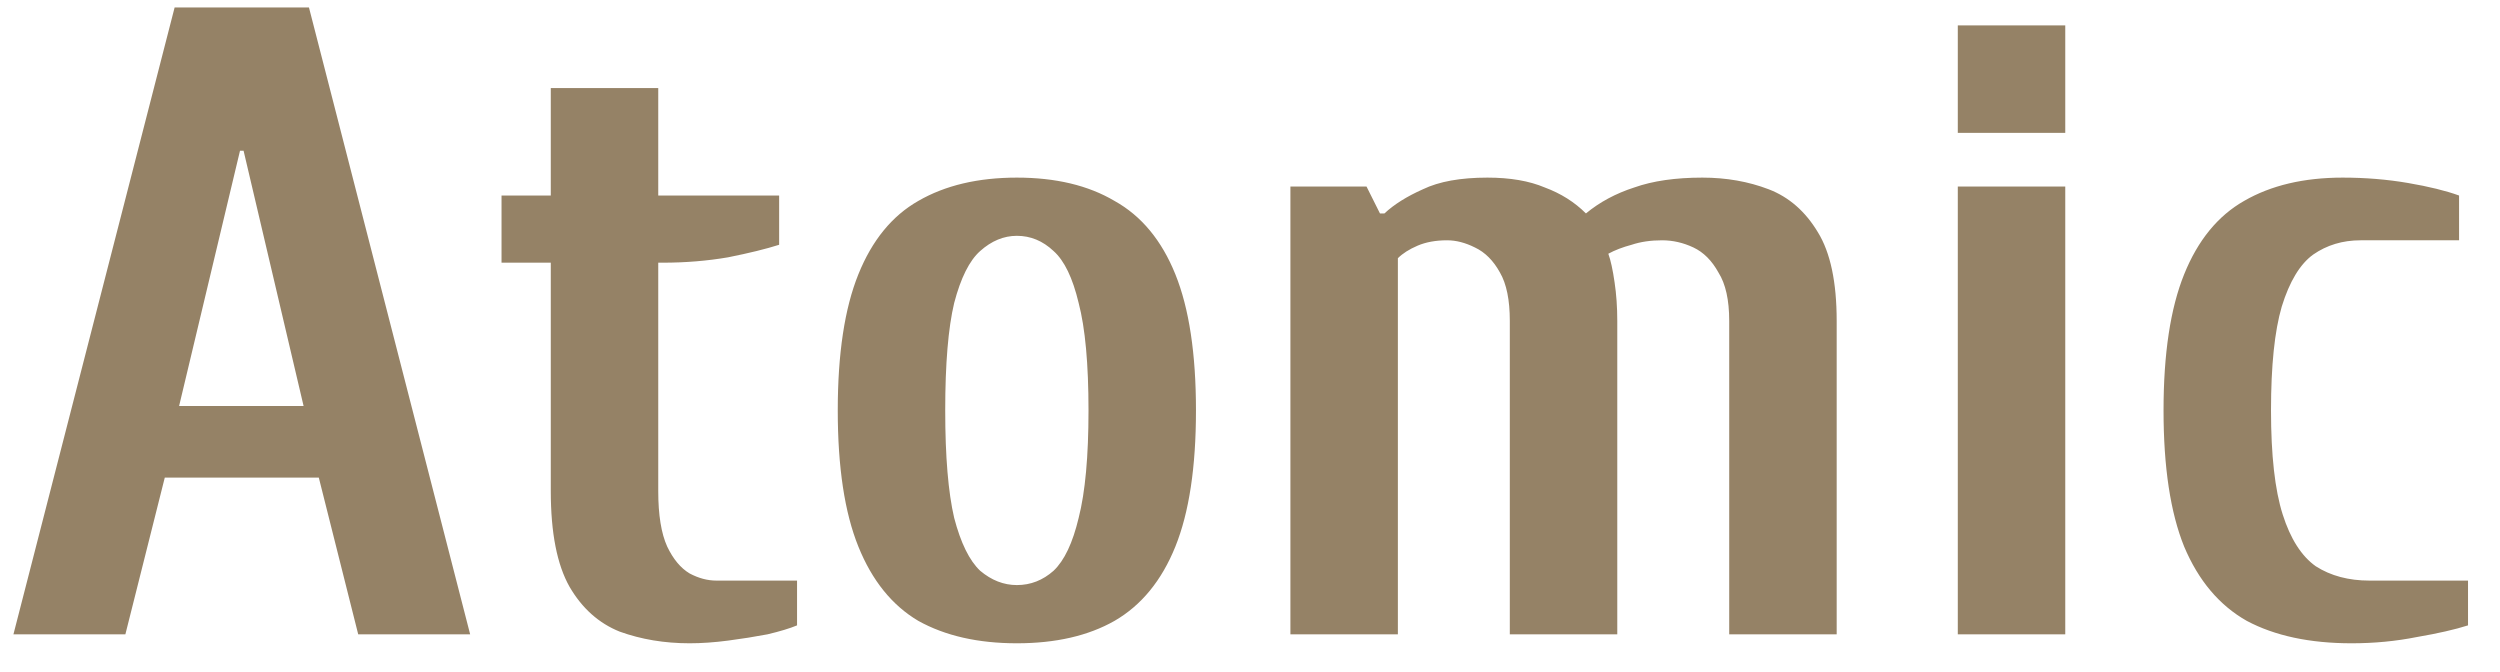 <svg width="67" height="18" viewBox="0 0 67 18" fill="none" xmlns="http://www.w3.org/2000/svg">
<path d="M0.36 17L4.68 0.2H8.28L12.6 17H9.6L8.544 12.8H4.416L3.36 17H0.36ZM4.8 10.88H8.136L6.528 4.04H6.432L4.8 10.88ZM18.481 17.24C17.809 17.24 17.185 17.136 16.609 16.928C16.049 16.704 15.601 16.304 15.265 15.728C14.929 15.136 14.761 14.28 14.761 13.16V7.04H13.441V5.24H14.761V2.36H17.641V5.24H20.881V6.56C20.529 6.672 20.073 6.784 19.513 6.896C18.953 6.992 18.369 7.04 17.761 7.04H17.641V13.16C17.641 13.8 17.721 14.296 17.881 14.648C18.041 14.984 18.241 15.224 18.481 15.368C18.721 15.496 18.961 15.56 19.201 15.56H21.361V16.76C21.169 16.84 20.905 16.92 20.569 17C20.233 17.064 19.881 17.12 19.513 17.168C19.145 17.216 18.801 17.24 18.481 17.24ZM27.252 17.24C26.212 17.24 25.332 17.04 24.612 16.64C23.908 16.224 23.372 15.56 23.004 14.648C22.636 13.736 22.452 12.52 22.452 11C22.452 9.48 22.636 8.264 23.004 7.352C23.372 6.44 23.908 5.784 24.612 5.384C25.332 4.968 26.212 4.76 27.252 4.76C28.292 4.76 29.164 4.968 29.868 5.384C30.588 5.784 31.132 6.44 31.5 7.352C31.868 8.264 32.052 9.48 32.052 11C32.052 12.52 31.868 13.736 31.5 14.648C31.132 15.56 30.588 16.224 29.868 16.64C29.164 17.04 28.292 17.24 27.252 17.24ZM27.252 15.68C27.62 15.68 27.948 15.552 28.236 15.296C28.524 15.024 28.748 14.552 28.908 13.88C29.084 13.192 29.172 12.232 29.172 11C29.172 9.752 29.084 8.792 28.908 8.12C28.748 7.448 28.524 6.984 28.236 6.728C27.948 6.456 27.62 6.32 27.252 6.32C26.9 6.32 26.572 6.456 26.268 6.728C25.98 6.984 25.748 7.448 25.572 8.12C25.412 8.792 25.332 9.752 25.332 11C25.332 12.232 25.412 13.192 25.572 13.88C25.748 14.552 25.98 15.024 26.268 15.296C26.572 15.552 26.9 15.68 27.252 15.68ZM34.583 17V5H36.623L36.983 5.72H37.103C37.359 5.48 37.703 5.264 38.135 5.072C38.567 4.864 39.143 4.76 39.863 4.76C40.471 4.76 40.983 4.848 41.399 5.024C41.831 5.184 42.199 5.416 42.503 5.72C42.871 5.416 43.303 5.184 43.799 5.024C44.295 4.848 44.903 4.76 45.623 4.76C46.263 4.76 46.855 4.864 47.399 5.072C47.943 5.28 48.383 5.664 48.719 6.224C49.055 6.768 49.223 7.56 49.223 8.6V17H46.343V8.6C46.343 8.04 46.247 7.608 46.055 7.304C45.879 6.984 45.655 6.76 45.383 6.632C45.111 6.504 44.831 6.44 44.543 6.44C44.239 6.44 43.967 6.48 43.727 6.56C43.487 6.624 43.279 6.704 43.103 6.8C43.167 6.976 43.223 7.232 43.271 7.568C43.319 7.888 43.343 8.232 43.343 8.6V17H40.463V8.6C40.463 8.04 40.375 7.608 40.199 7.304C40.023 6.984 39.799 6.76 39.527 6.632C39.271 6.504 39.023 6.44 38.783 6.44C38.479 6.44 38.215 6.488 37.991 6.584C37.767 6.68 37.591 6.792 37.463 6.92V17H34.583ZM52.469 17V5H55.349V17H52.469ZM52.469 3.56V0.68H55.349V3.56H52.469ZM63.023 17.24C61.903 17.24 60.967 17.04 60.215 16.64C59.479 16.224 58.919 15.56 58.535 14.648C58.167 13.736 57.983 12.52 57.983 11C57.983 9.48 58.167 8.264 58.535 7.352C58.903 6.44 59.439 5.784 60.143 5.384C60.863 4.968 61.743 4.76 62.783 4.76C63.391 4.76 63.975 4.808 64.535 4.904C65.095 5 65.551 5.112 65.903 5.24V6.44H63.263C62.783 6.44 62.359 6.568 61.991 6.824C61.639 7.08 61.359 7.544 61.151 8.216C60.959 8.872 60.863 9.8 60.863 11C60.863 12.2 60.967 13.128 61.175 13.784C61.383 14.44 61.679 14.904 62.063 15.176C62.463 15.432 62.943 15.56 63.503 15.56H66.143V16.76C65.791 16.872 65.335 16.976 64.775 17.072C64.215 17.184 63.631 17.24 63.023 17.24Z" fill="#958266"/>
</svg>
